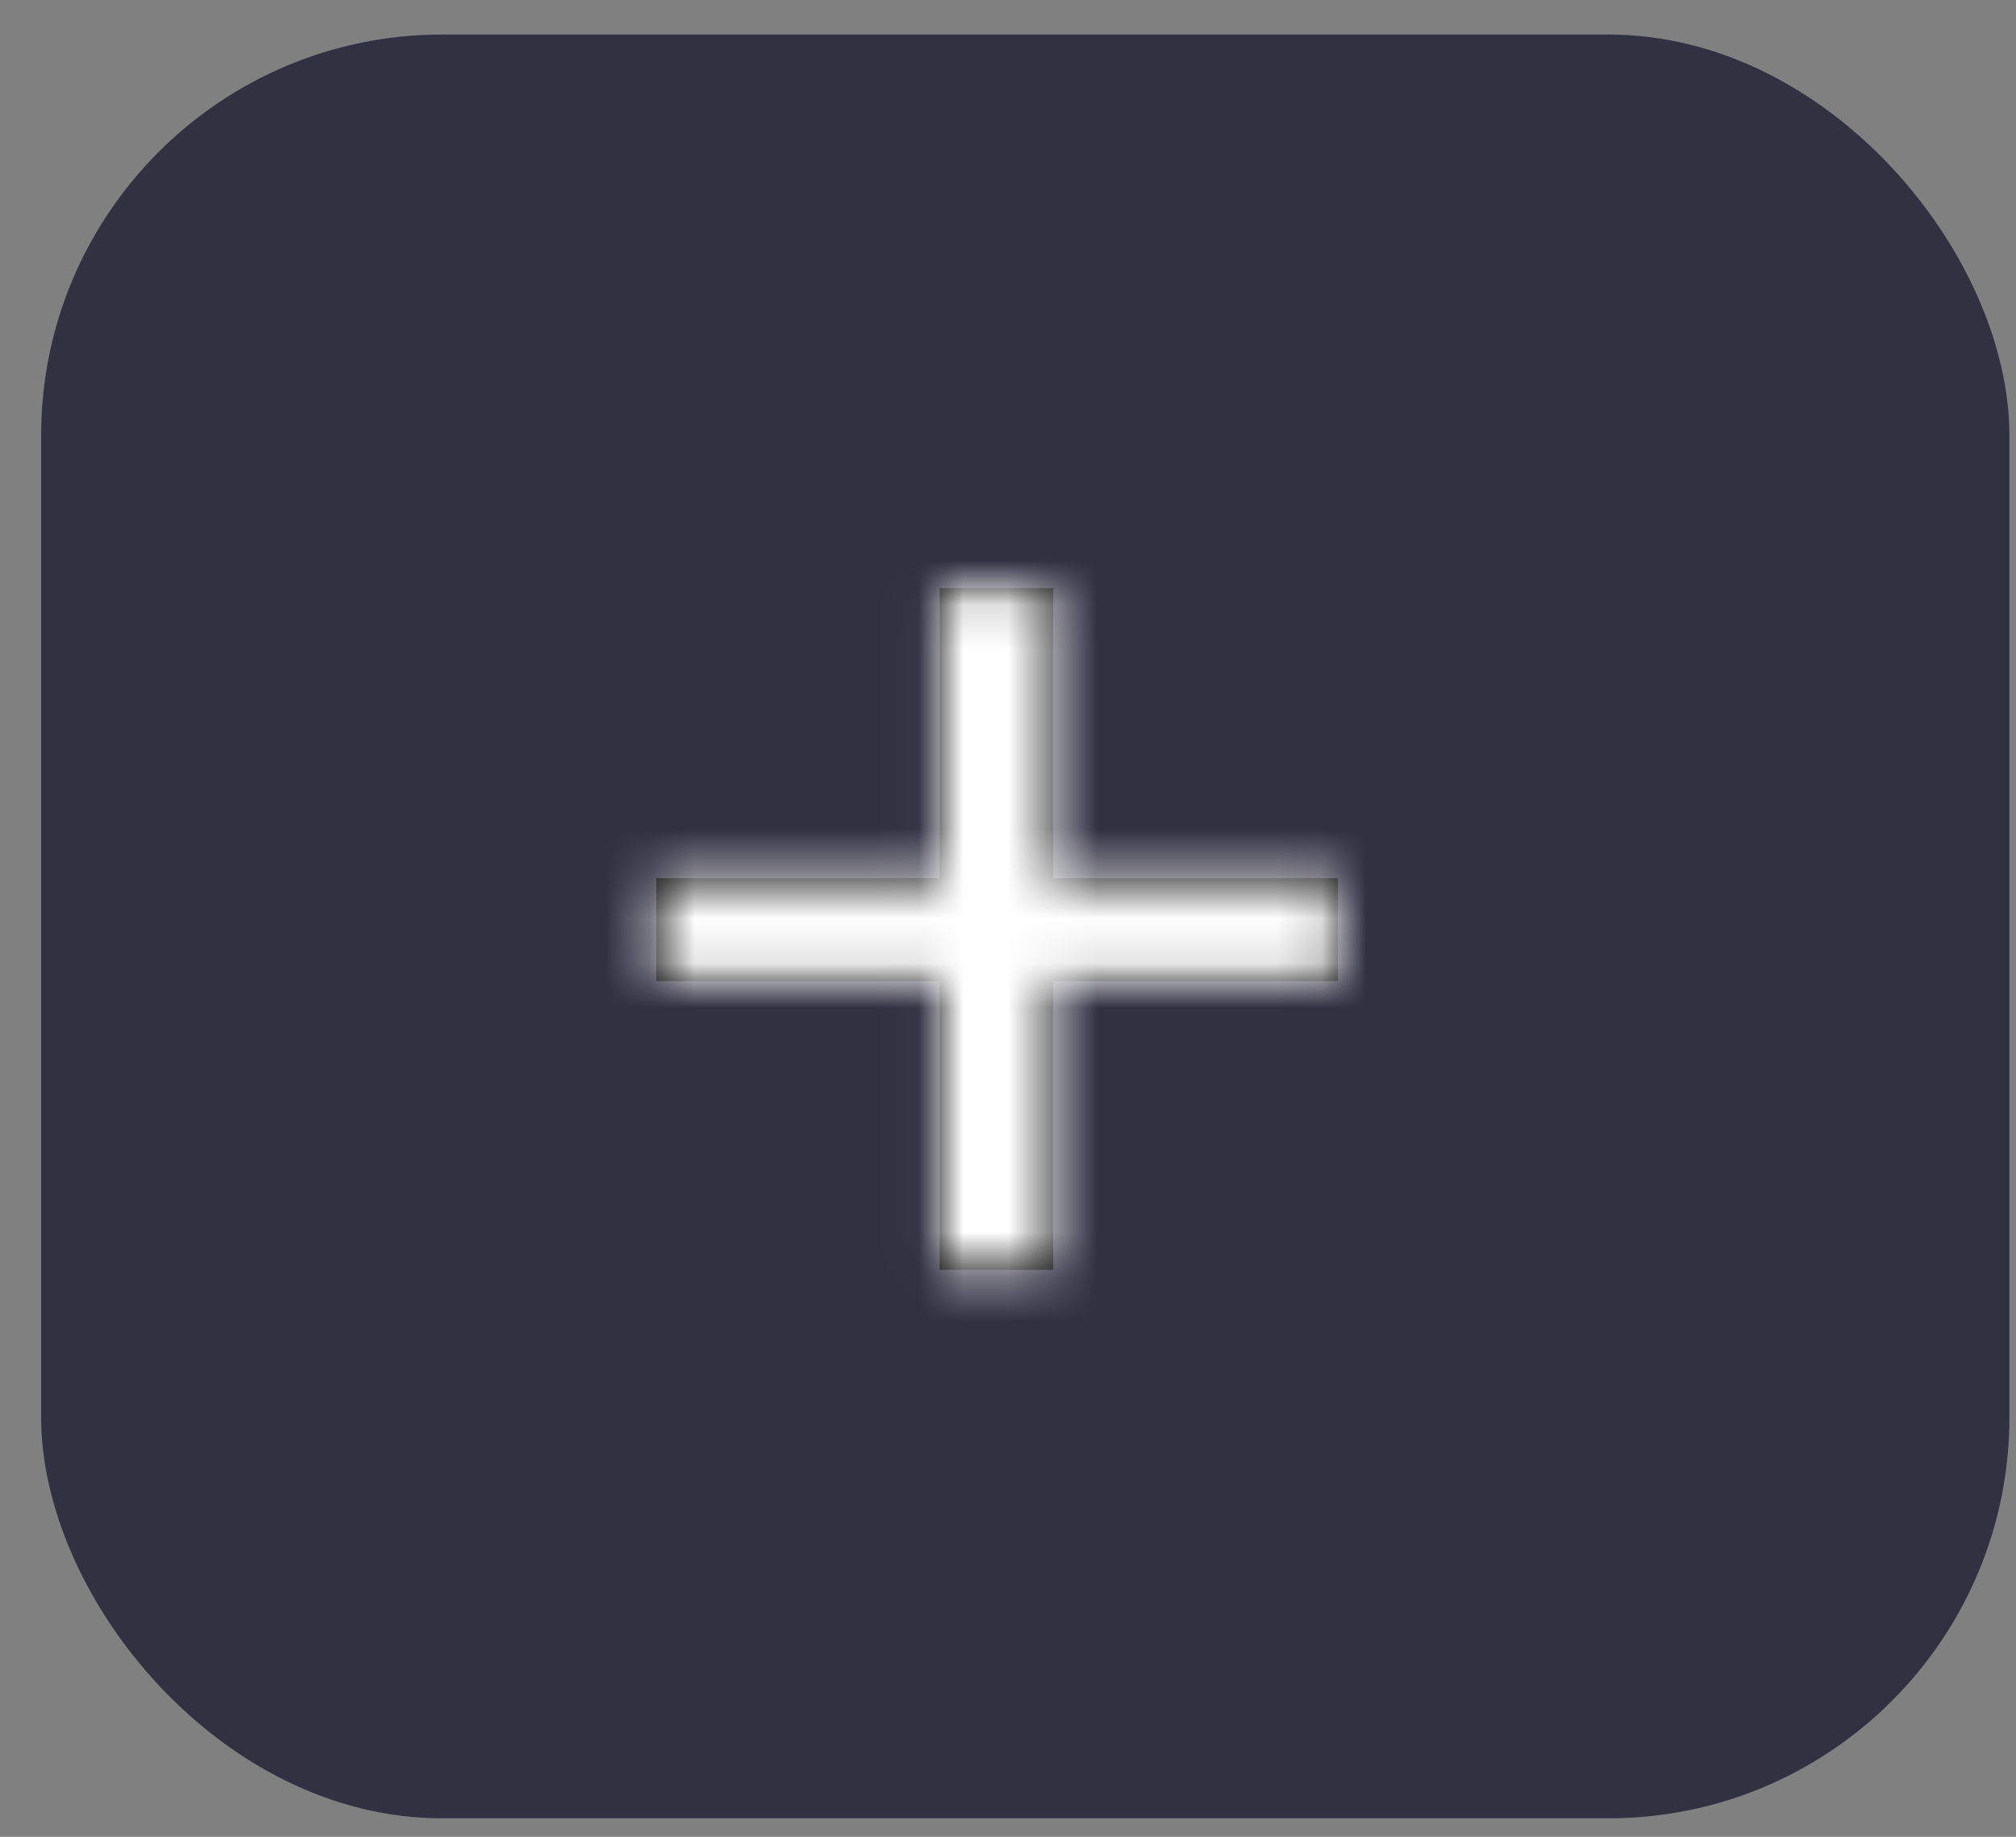 <svg width="45" height="41" viewBox="0 0 45 41" fill="none" xmlns="http://www.w3.org/2000/svg">
<rect x="0" y="0" width="45" height="41" fill="#808080" stroke="none"/>
<rect x="0.918" y="0.771" width="43.935" height="39.816" rx="8.952" fill="#323142"/>
<mask id="path-2-inside-1_5047_118" fill="white">
<path d="M29.865 21.899H23.51V28.344H20.974V21.899H14.649V19.602H20.974V13.128H23.51V19.602H29.865V21.899Z"/>
</mask>
<path d="M29.865 21.899H23.51V28.344H20.974V21.899H14.649V19.602H20.974V13.128H23.51V19.602H29.865V21.899Z" fill="black"/>
<path d="M29.865 21.899V26.018H33.984V21.899H29.865ZM23.51 21.899V17.78H19.391V21.899H23.51ZM23.51 28.344V32.463H27.629V28.344H23.51ZM20.974 28.344H16.855V32.463H20.974V28.344ZM20.974 21.899H25.093V17.78H20.974V21.899ZM14.649 21.899H10.53V26.018H14.649V21.899ZM14.649 19.602V15.483H10.53V19.602H14.649ZM20.974 19.602V23.721H25.093V19.602H20.974ZM20.974 13.128V9.009H16.855V13.128H20.974ZM23.51 13.128H27.629V9.009H23.51V13.128ZM23.51 19.602H19.391V23.721H23.51V19.602ZM29.865 19.602H33.984V15.483H29.865V19.602ZM29.865 17.78H23.51V26.018H29.865V17.78ZM19.391 21.899V28.344H27.629V21.899H19.391ZM23.51 24.225H20.974V32.463H23.51V24.225ZM25.093 28.344V21.899H16.855V28.344H25.093ZM20.974 17.78H14.649V26.018H20.974V17.78ZM18.768 21.899V19.602H10.53V21.899H18.768ZM14.649 23.721H20.974V15.483H14.649V23.721ZM25.093 19.602V13.128H16.855V19.602H25.093ZM20.974 17.247H23.51V9.009H20.974V17.247ZM19.391 13.128V19.602H27.629V13.128H19.391ZM23.51 23.721H29.865V15.483H23.51V23.721ZM25.746 19.602V21.899H33.984V19.602H25.746Z" fill="white" mask="url(#path-2-inside-1_5047_118)"/>
</svg>
